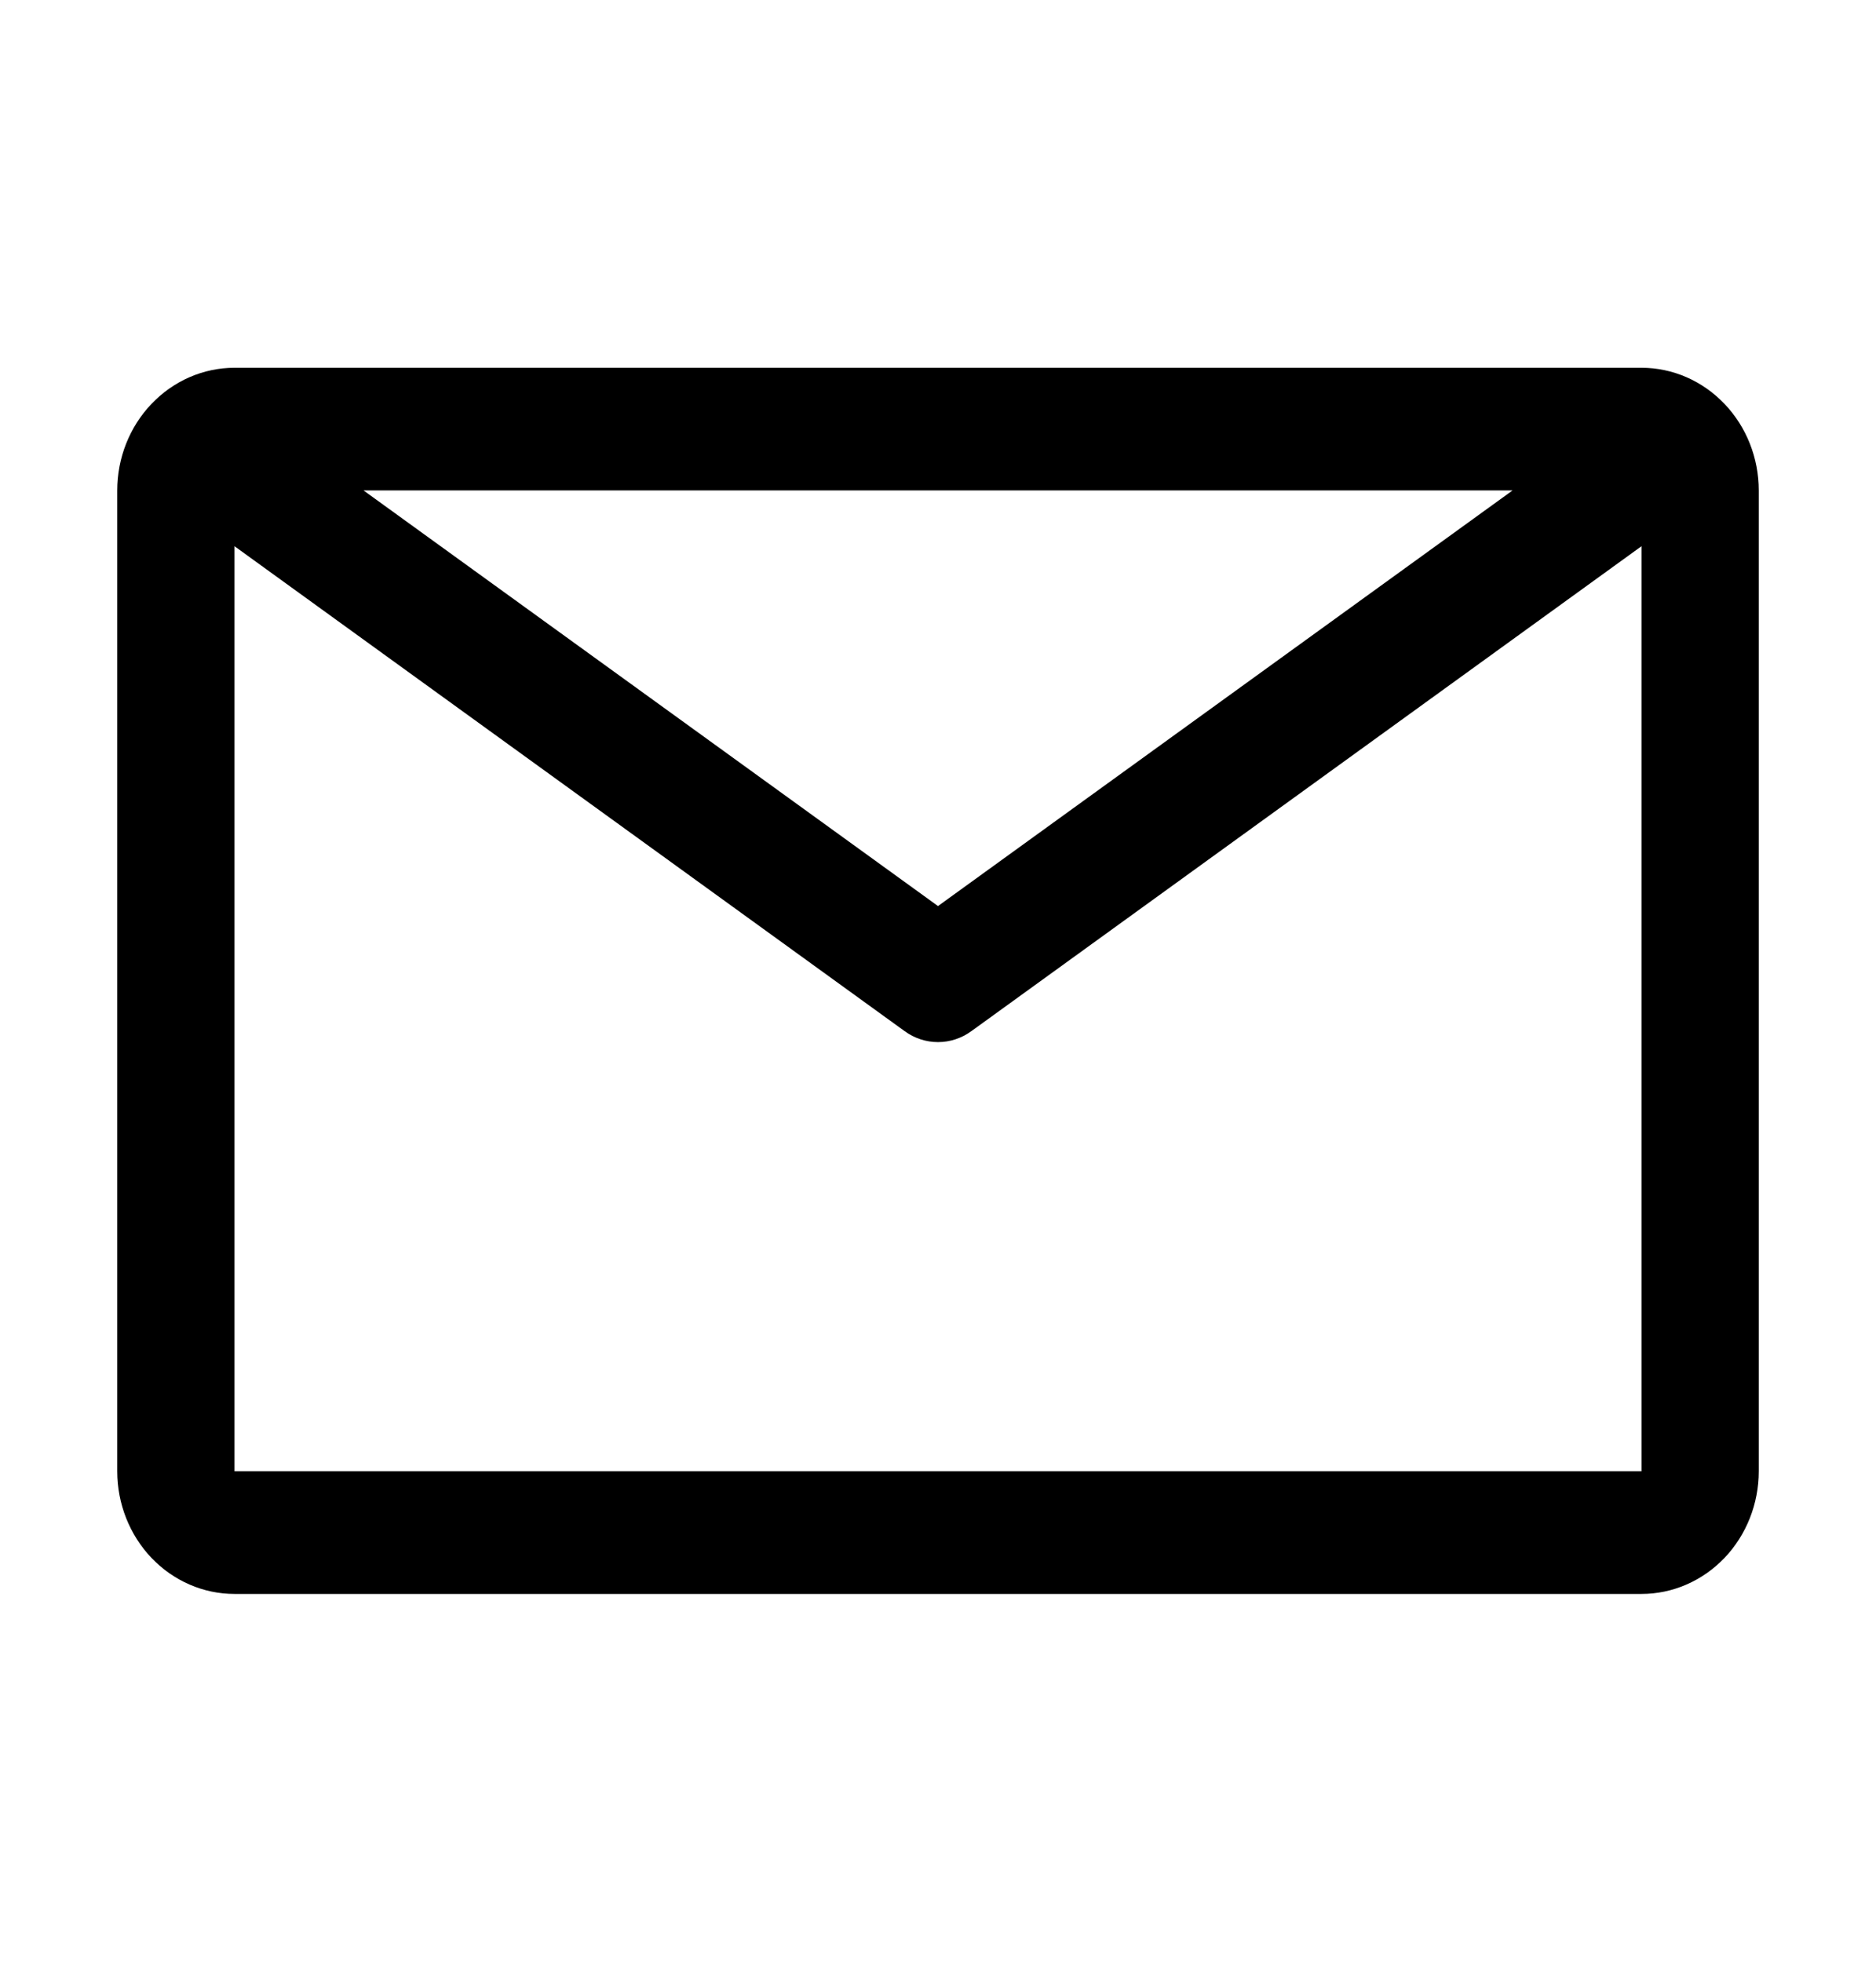 <svg width="22" height="23" viewBox="0 0 22 23" fill="none" xmlns="http://www.w3.org/2000/svg">
<path d="M19.25 4.312H2.75C2.385 4.312 2.036 4.464 1.778 4.734C1.52 5.003 1.375 5.369 1.375 5.75V17.25C1.375 17.631 1.52 17.997 1.778 18.267C2.036 18.536 2.385 18.688 2.75 18.688H19.25C19.615 18.688 19.964 18.536 20.222 18.267C20.48 17.997 20.625 17.631 20.625 17.25V5.75C20.625 5.369 20.48 5.003 20.222 4.734C19.964 4.464 19.615 4.312 19.25 4.312ZM17.738 5.75L11 10.623L4.263 5.75H17.738ZM2.75 17.25V6.404L10.608 12.089C10.723 12.173 10.86 12.218 11 12.218C11.14 12.218 11.277 12.173 11.392 12.089L19.25 6.404V17.25H2.75Z" fill="black"/>
</svg>
